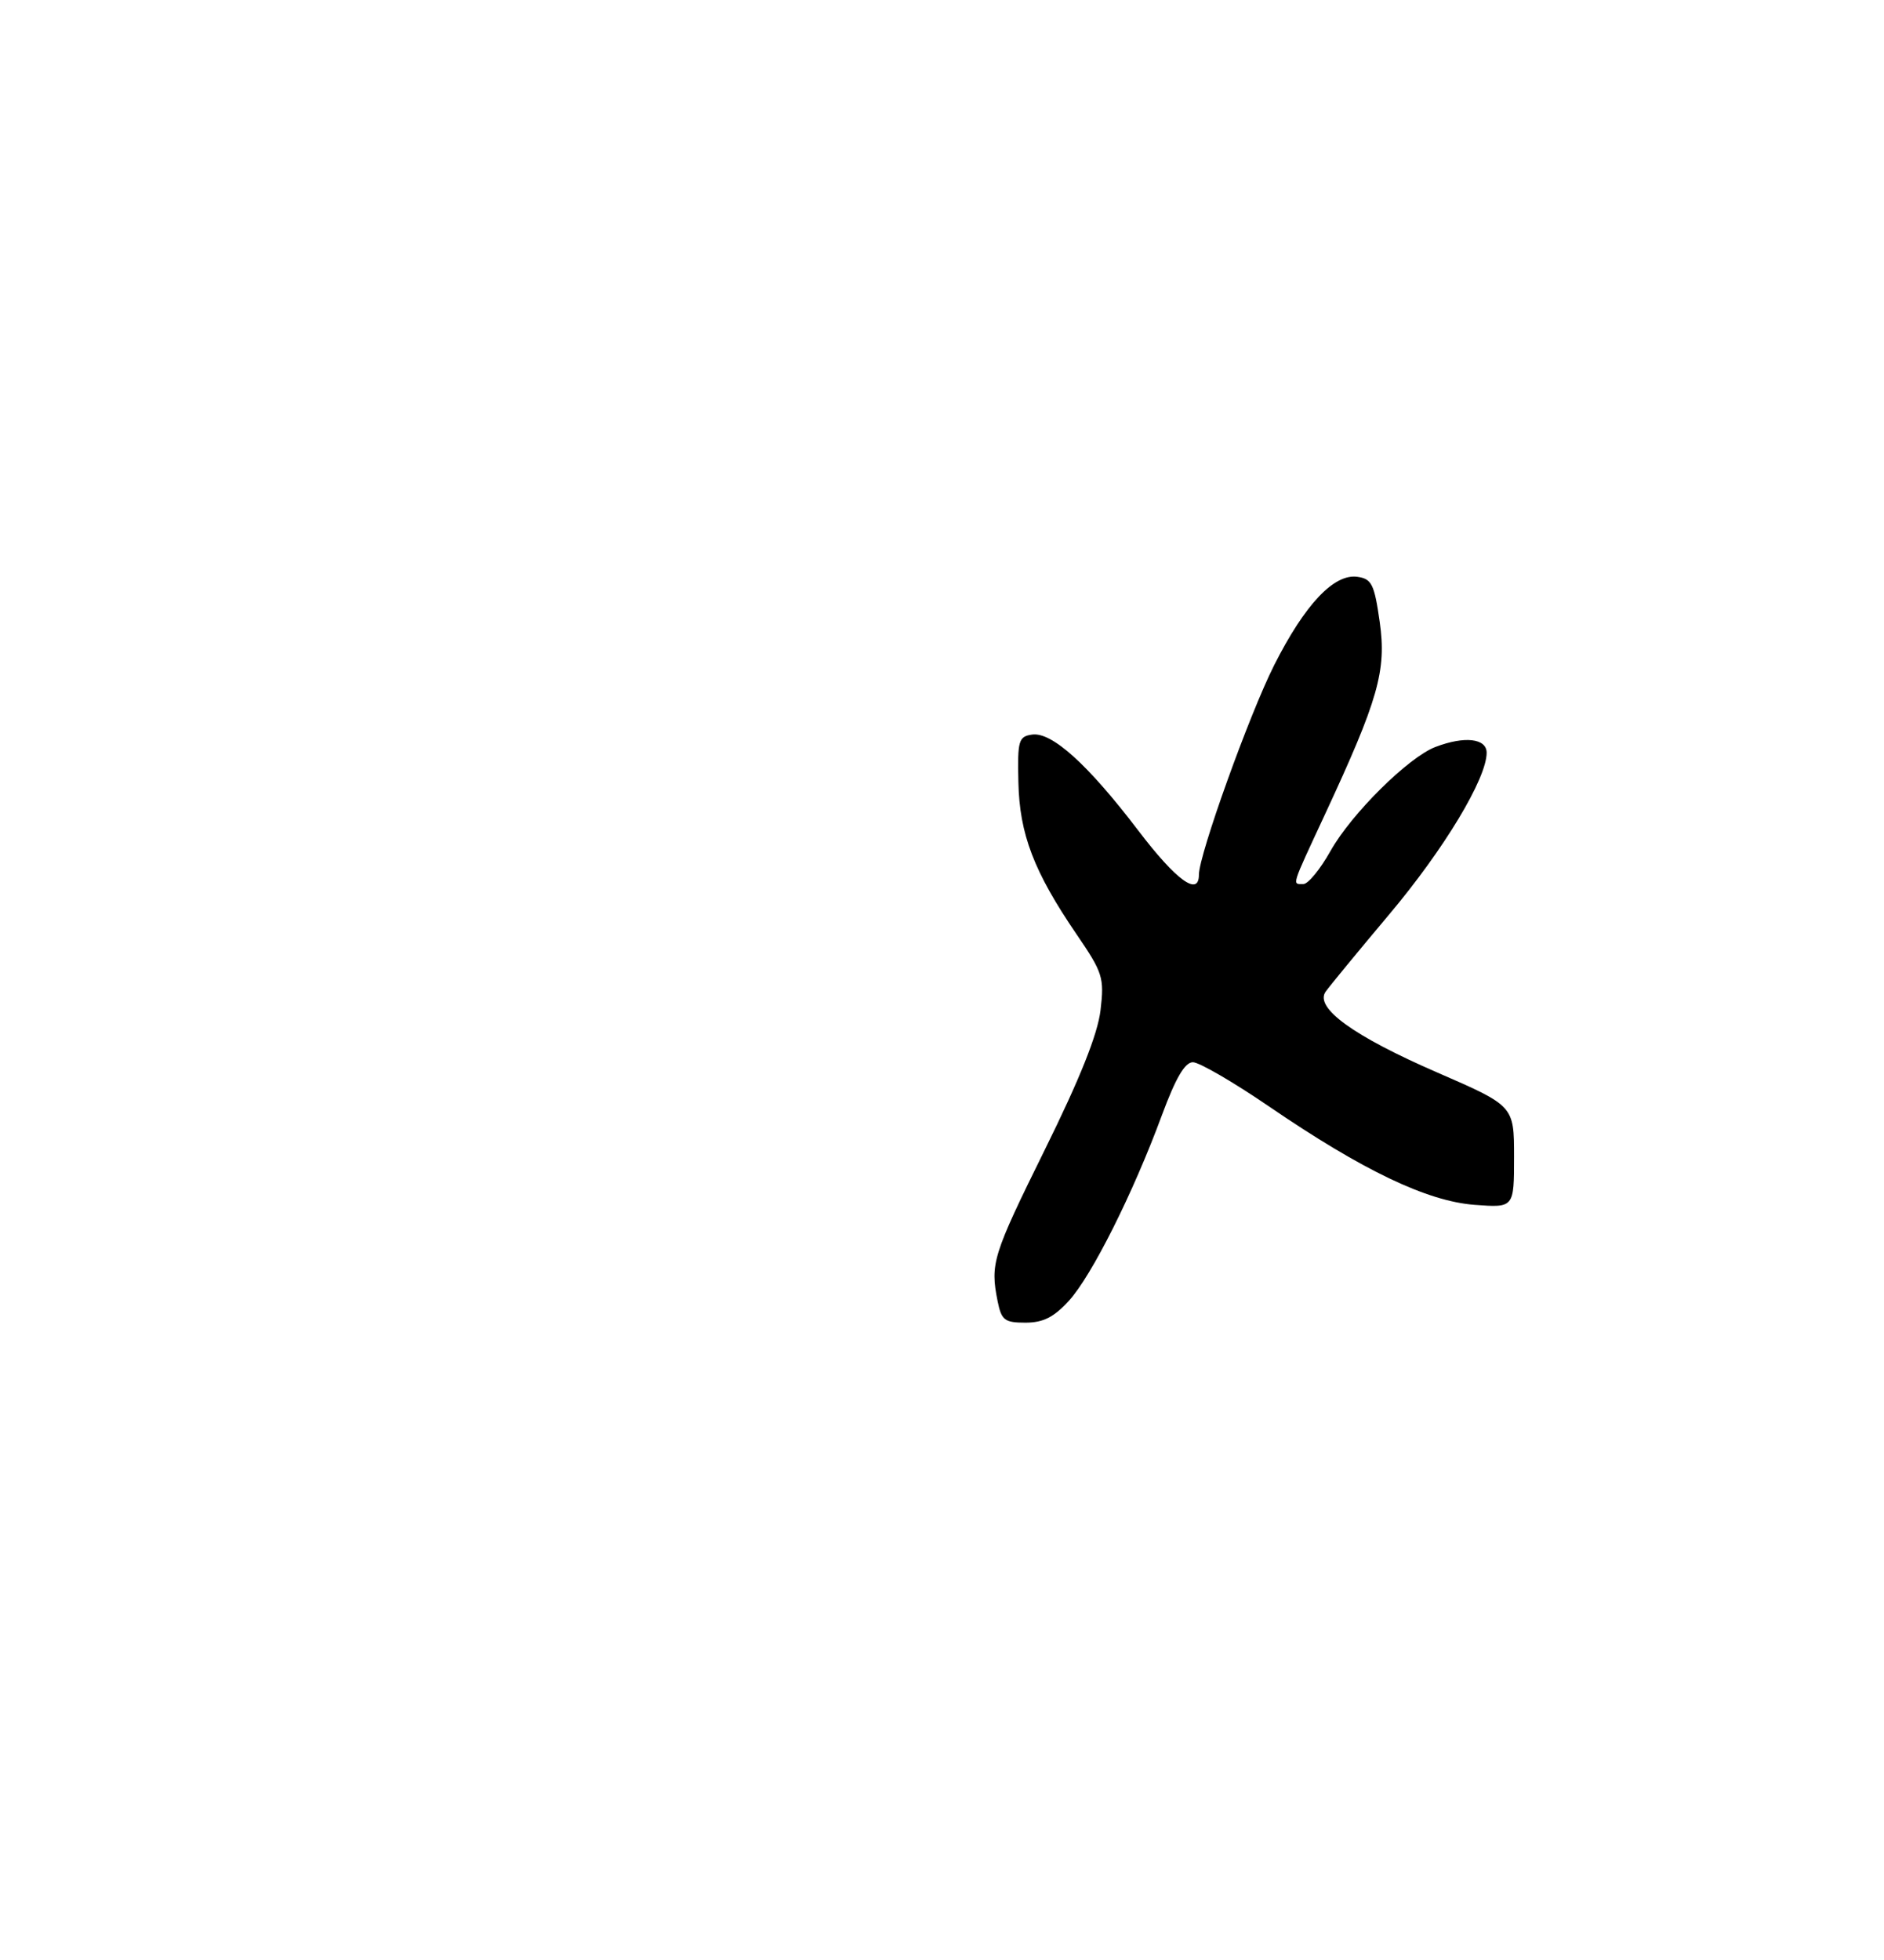 <?xml version="1.0" encoding="UTF-8" standalone="no"?>
<!DOCTYPE svg PUBLIC "-//W3C//DTD SVG 1.1//EN" "http://www.w3.org/Graphics/SVG/1.1/DTD/svg11.dtd" >
<svg xmlns="http://www.w3.org/2000/svg" xmlns:xlink="http://www.w3.org/1999/xlink" version="1.1" viewBox="0 0 275 286">
 <g >
 <path fill="currentColor"
d=" M 156.02 189.81 C 159.35 186.17 165.40 174.10 169.59 162.75 C 171.60 157.32 172.95 155.00 174.12 155.00 C 175.04 155.00 180.04 157.90 185.23 161.45 C 198.94 170.81 208.30 175.28 215.25 175.81 C 221.00 176.24 221.00 176.24 221.00 168.80 C 221.00 161.37 221.00 161.37 209.82 156.51 C 197.56 151.19 191.84 147.05 193.50 144.70 C 194.05 143.92 198.22 138.85 202.77 133.44 C 210.79 123.91 217.00 113.60 217.00 109.84 C 217.00 107.74 213.78 107.37 209.54 108.99 C 205.60 110.48 197.25 118.75 194.21 124.17 C 192.72 126.83 190.94 129.00 190.25 129.00 C 188.58 129.00 188.42 129.55 193.37 118.90 C 201.20 102.07 202.40 97.86 201.39 90.74 C 200.61 85.25 200.22 84.46 198.14 84.17 C 194.72 83.68 190.47 88.19 185.99 97.05 C 182.37 104.22 175.00 124.73 175.00 127.64 C 175.00 130.88 171.68 128.46 166.15 121.19 C 158.79 111.53 153.53 106.78 150.65 107.19 C 148.68 107.47 148.51 108.05 148.65 114.12 C 148.81 121.72 150.91 127.19 157.12 136.30 C 160.98 141.94 161.20 142.65 160.64 147.41 C 160.23 150.89 157.66 157.34 152.52 167.74 C 144.88 183.22 144.52 184.36 145.62 189.88 C 146.18 192.65 146.64 193.00 149.68 193.00 C 152.26 193.00 153.83 192.21 156.02 189.81 Z "/>
</g>
</svg>